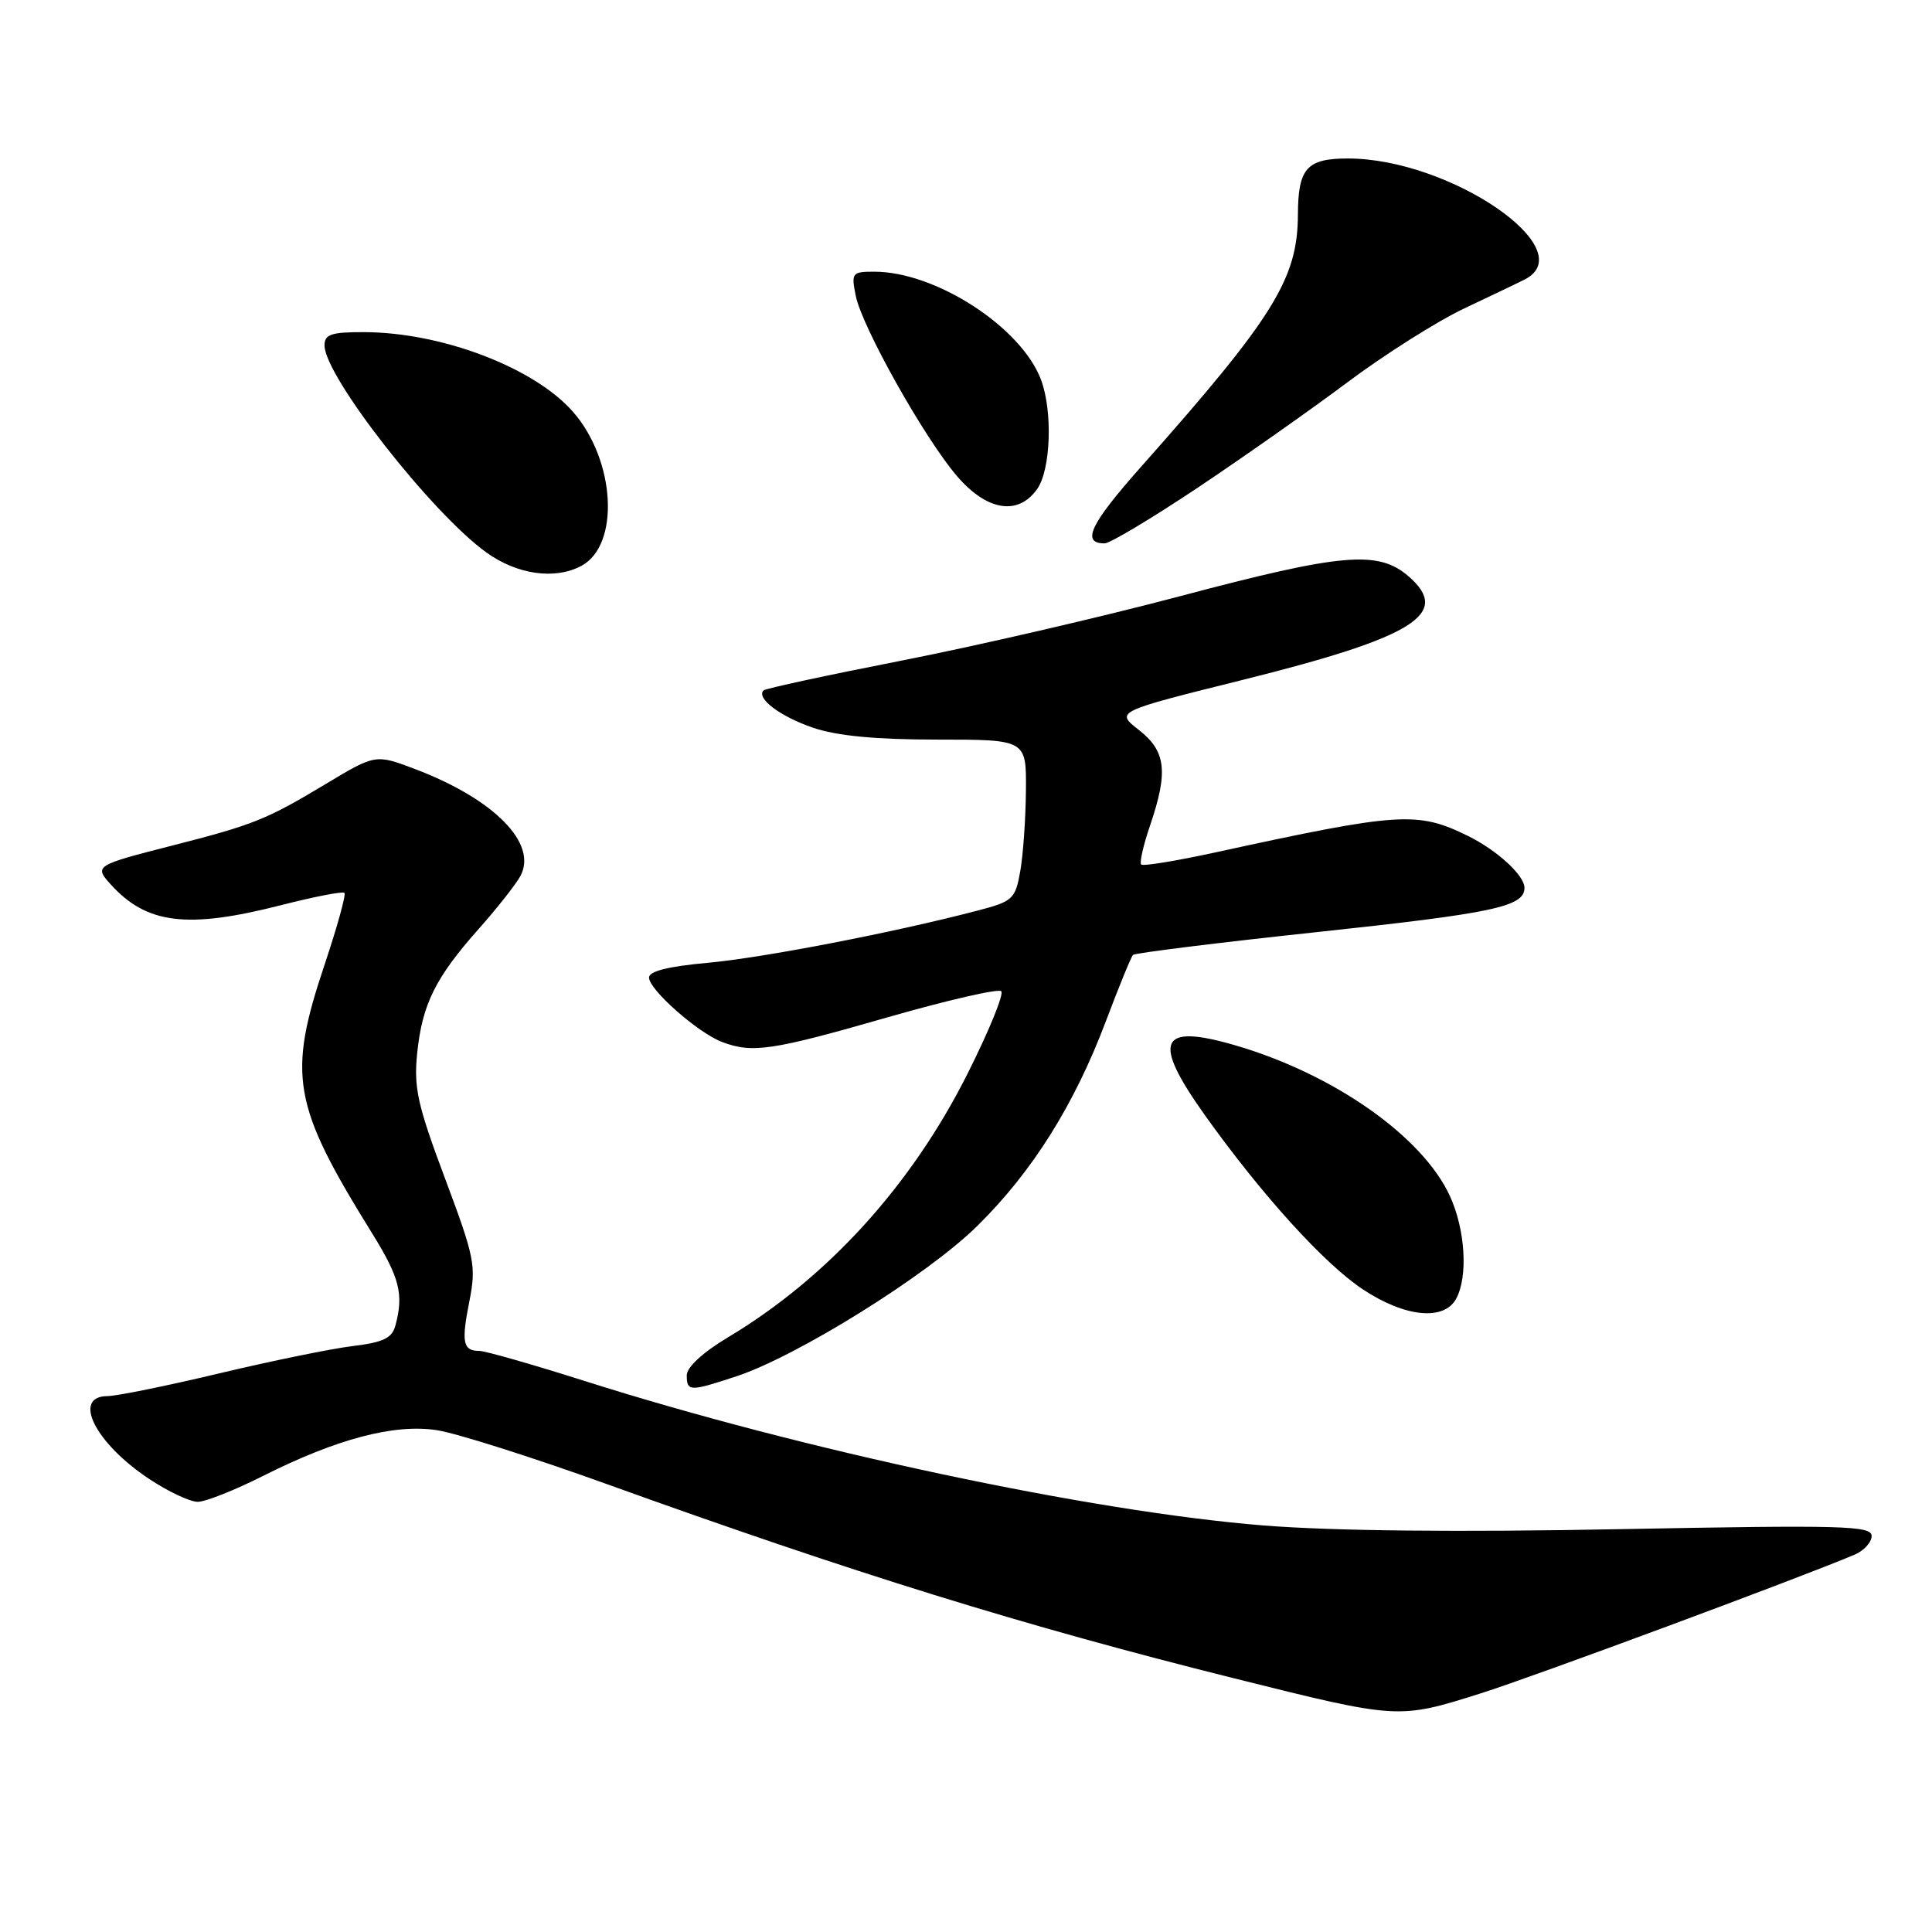 <?xml version="1.0" encoding="UTF-8" standalone="no"?>
<!DOCTYPE svg PUBLIC "-//W3C//DTD SVG 1.1//EN" "http://www.w3.org/Graphics/SVG/1.1/DTD/svg11.dtd" >
<svg xmlns="http://www.w3.org/2000/svg" xmlns:xlink="http://www.w3.org/1999/xlink" version="1.1" viewBox="0 0 256 256">
 <g >
 <path fill="currentColor"
d=" M 196.20 224.38 C 203.18 222.18 238.40 209.11 245.75 206.00 C 246.99 205.47 248.00 204.36 248.00 203.52 C 248.00 202.16 244.19 202.06 214.75 202.62 C 193.15 203.04 176.57 202.86 167.41 202.13 C 144.53 200.29 106.39 192.17 77.51 183.00 C 70.58 180.80 64.28 179.00 63.51 179.00 C 61.34 179.00 61.11 177.88 62.19 172.45 C 63.12 167.74 62.90 166.65 58.96 156.13 C 55.32 146.42 54.81 144.12 55.28 139.54 C 55.95 133.05 57.70 129.53 63.48 123.03 C 65.92 120.28 68.38 117.15 68.96 116.07 C 71.27 111.76 65.49 105.89 55.01 101.91 C 49.76 99.92 49.76 99.92 43.13 103.90 C 35.32 108.60 33.57 109.30 22.75 112.06 C 12.60 114.65 12.46 114.75 14.68 117.20 C 19.44 122.45 24.82 123.11 37.20 119.95 C 41.62 118.82 45.42 118.08 45.64 118.31 C 45.87 118.54 44.69 122.79 43.03 127.76 C 38.06 142.57 38.73 146.37 49.32 163.44 C 52.96 169.32 53.51 171.49 52.40 175.62 C 51.95 177.32 50.80 177.87 46.67 178.37 C 43.83 178.72 35.88 180.35 29.00 181.99 C 22.12 183.63 15.49 184.98 14.25 184.99 C 9.49 185.01 12.61 191.23 19.77 195.97 C 22.28 197.64 25.18 199.00 26.20 199.00 C 27.22 199.00 31.10 197.46 34.83 195.58 C 44.61 190.66 52.20 188.65 57.85 189.50 C 60.41 189.88 70.52 193.09 80.32 196.62 C 113.35 208.52 135.56 215.40 163.50 222.38 C 185.32 227.83 185.27 227.83 196.20 224.38 Z  M 97.57 182.37 C 105.66 179.70 122.83 168.99 129.44 162.50 C 136.77 155.30 142.36 146.40 146.56 135.25 C 148.27 130.71 149.88 126.79 150.13 126.53 C 150.39 126.28 161.30 124.92 174.39 123.52 C 197.96 121.00 202.00 120.14 202.00 117.64 C 202.00 115.99 198.37 112.66 194.50 110.76 C 187.81 107.47 185.46 107.63 161.08 112.94 C 155.90 114.07 151.46 114.80 151.22 114.55 C 150.97 114.31 151.50 111.98 152.39 109.38 C 154.82 102.24 154.50 99.53 150.90 96.72 C 147.79 94.29 147.79 94.29 164.78 90.06 C 187.47 84.40 192.39 81.31 186.61 76.34 C 182.59 72.89 177.84 73.30 156.36 79.00 C 145.99 81.75 129.43 85.58 119.58 87.51 C 109.72 89.44 101.44 91.23 101.18 91.48 C 100.15 92.51 103.37 94.94 107.74 96.43 C 110.91 97.51 116.05 98.00 124.18 98.00 C 136.00 98.00 136.00 98.00 135.94 104.75 C 135.91 108.46 135.57 113.27 135.19 115.44 C 134.53 119.15 134.21 119.44 129.49 120.67 C 118.37 123.58 101.05 126.92 93.75 127.58 C 88.56 128.05 86.00 128.69 86.00 129.53 C 86.00 131.14 92.47 136.85 95.68 138.07 C 99.69 139.59 102.30 139.20 117.50 134.83 C 125.47 132.54 132.30 130.97 132.67 131.34 C 133.05 131.71 131.04 136.63 128.21 142.26 C 120.77 157.08 109.65 169.31 96.45 177.21 C 93.14 179.19 91.00 181.16 91.00 182.23 C 91.00 184.40 91.40 184.41 97.57 182.37 Z  M 192.96 172.07 C 194.54 169.12 194.16 162.95 192.13 158.50 C 188.51 150.59 176.71 142.30 163.64 138.50 C 153.57 135.57 152.59 137.87 159.69 147.82 C 167.21 158.35 175.47 167.46 180.59 170.85 C 186.17 174.55 191.36 175.06 192.96 172.07 Z  M 77.03 74.98 C 82.18 72.23 81.57 60.99 75.91 54.55 C 70.77 48.70 58.54 44.04 48.25 44.01 C 43.89 44.00 43.00 44.30 43.00 45.77 C 43.00 49.82 57.13 67.91 64.40 73.17 C 68.49 76.14 73.53 76.86 77.03 74.98 Z  M 158.57 64.71 C 164.58 60.70 173.55 54.39 178.50 50.69 C 183.45 46.98 190.43 42.57 194.00 40.88 C 197.57 39.19 201.18 37.47 202.00 37.05 C 209.81 33.12 192.15 21.00 178.59 21.00 C 173.16 21.00 172.00 22.30 171.98 28.45 C 171.94 36.95 168.79 42.03 151.26 61.78 C 144.44 69.46 143.23 72.00 146.37 72.00 C 147.07 72.00 152.55 68.72 158.57 64.71 Z  M 137.44 64.78 C 139.24 62.22 139.50 54.47 137.94 50.32 C 135.32 43.34 123.98 36.00 115.84 36.00 C 112.90 36.00 112.78 36.16 113.39 39.19 C 114.21 43.30 122.48 58.04 126.80 63.08 C 130.77 67.71 134.92 68.38 137.44 64.78 Z "/>
</g>
</svg>